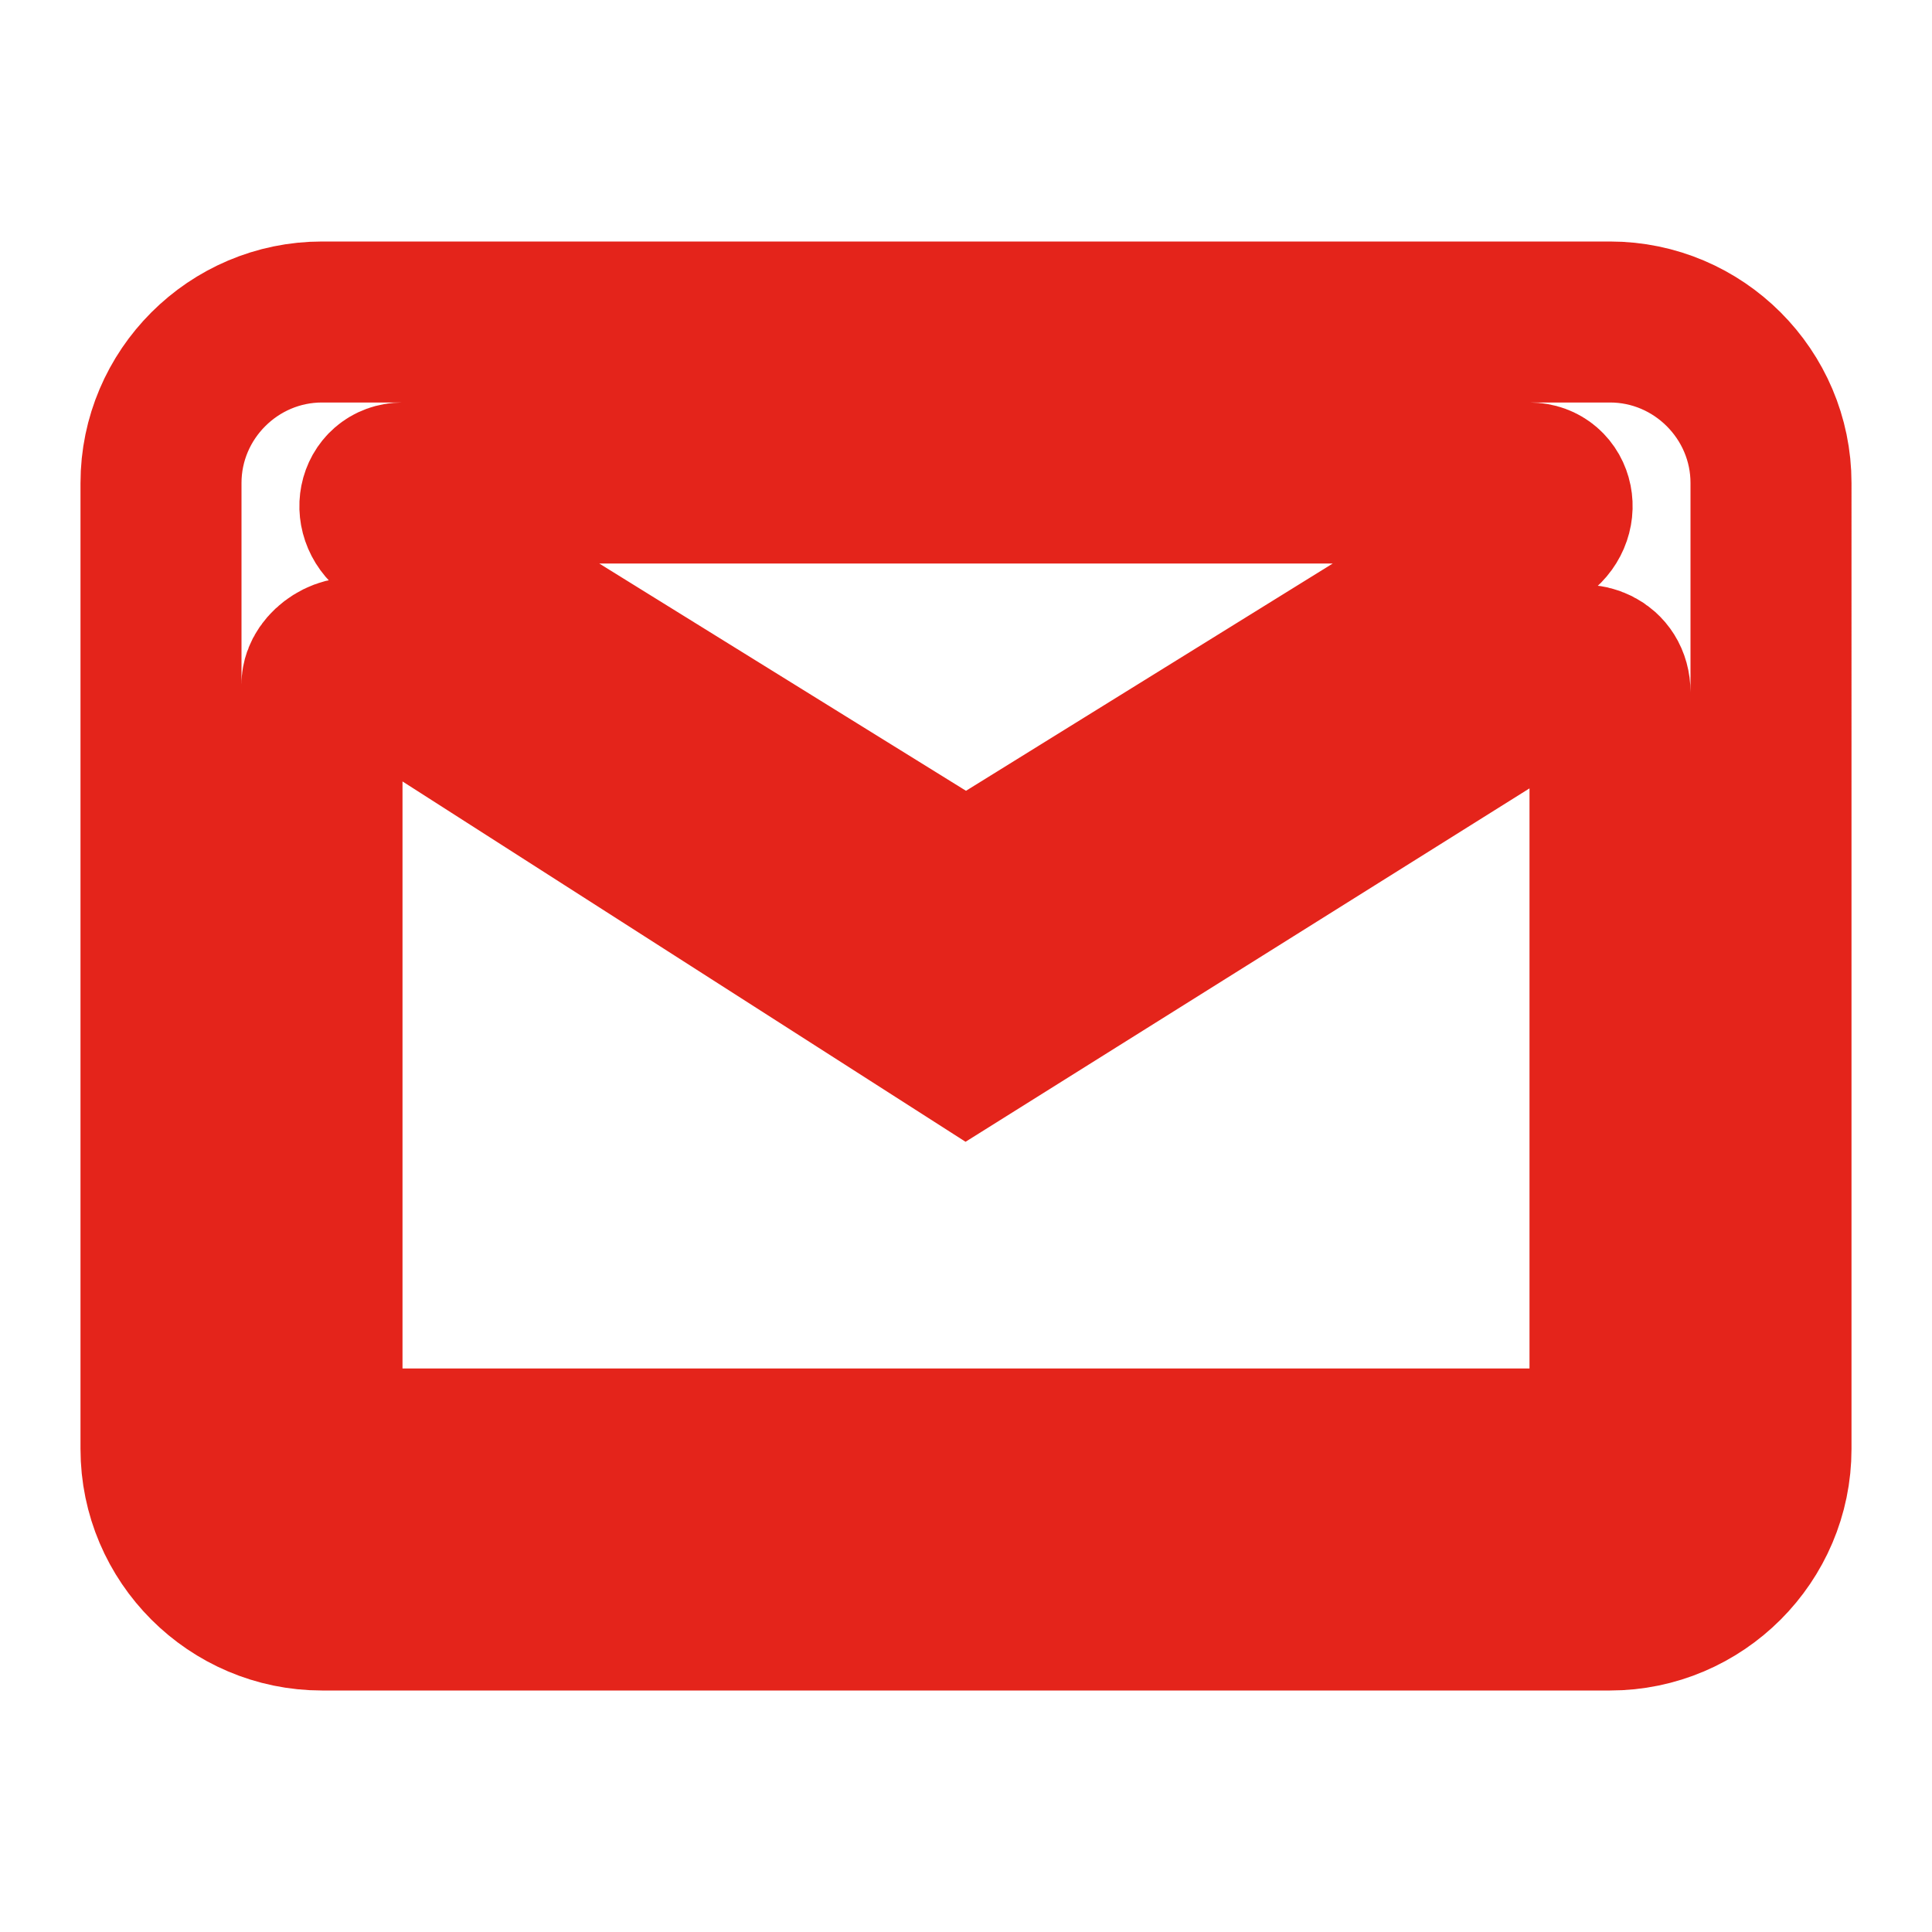 <?xml version="1.0" encoding="utf-8"?>
<!-- Generator: Adobe Illustrator 22.0.1, SVG Export Plug-In . SVG Version: 6.00 Build 0)  -->
<svg version="1.1" id="Layer_1" xmlns="http://www.w3.org/2000/svg" xmlns:xlink="http://www.w3.org/1999/xlink" x="0px" y="0px"
	 viewBox="0 0 24 24" style="enable-background:new 0 0 24 24;" xml:space="preserve">
<style type="text/css">
	.st0{fill:none;}
	.st1{fill:none;stroke:#E4241B;stroke-width:2;stroke-miterlimit:10;}
</style>
<path class="st0" d="M0,0h24v24H0V0z"/>
<path class="st1" d="M22,6c0-1.1-0.9-2-2-2H4C2.9,4,2,4.9,2,6v12c0,1.1,0.9,2,2,2h16c1.1,0,2-0.9,2-2V6z M19.1,6.6L12,11L4.9,6.6
	C4.6,6.4,4.7,6,5,6h14C19.3,6,19.4,6.4,19.1,6.6z M20,18H4V8.5c0-0.2,0.3-0.4,0.5-0.3L12,13l7.5-4.7c0.2-0.1,0.5,0,0.5,0.3V18z"/>
</svg>
